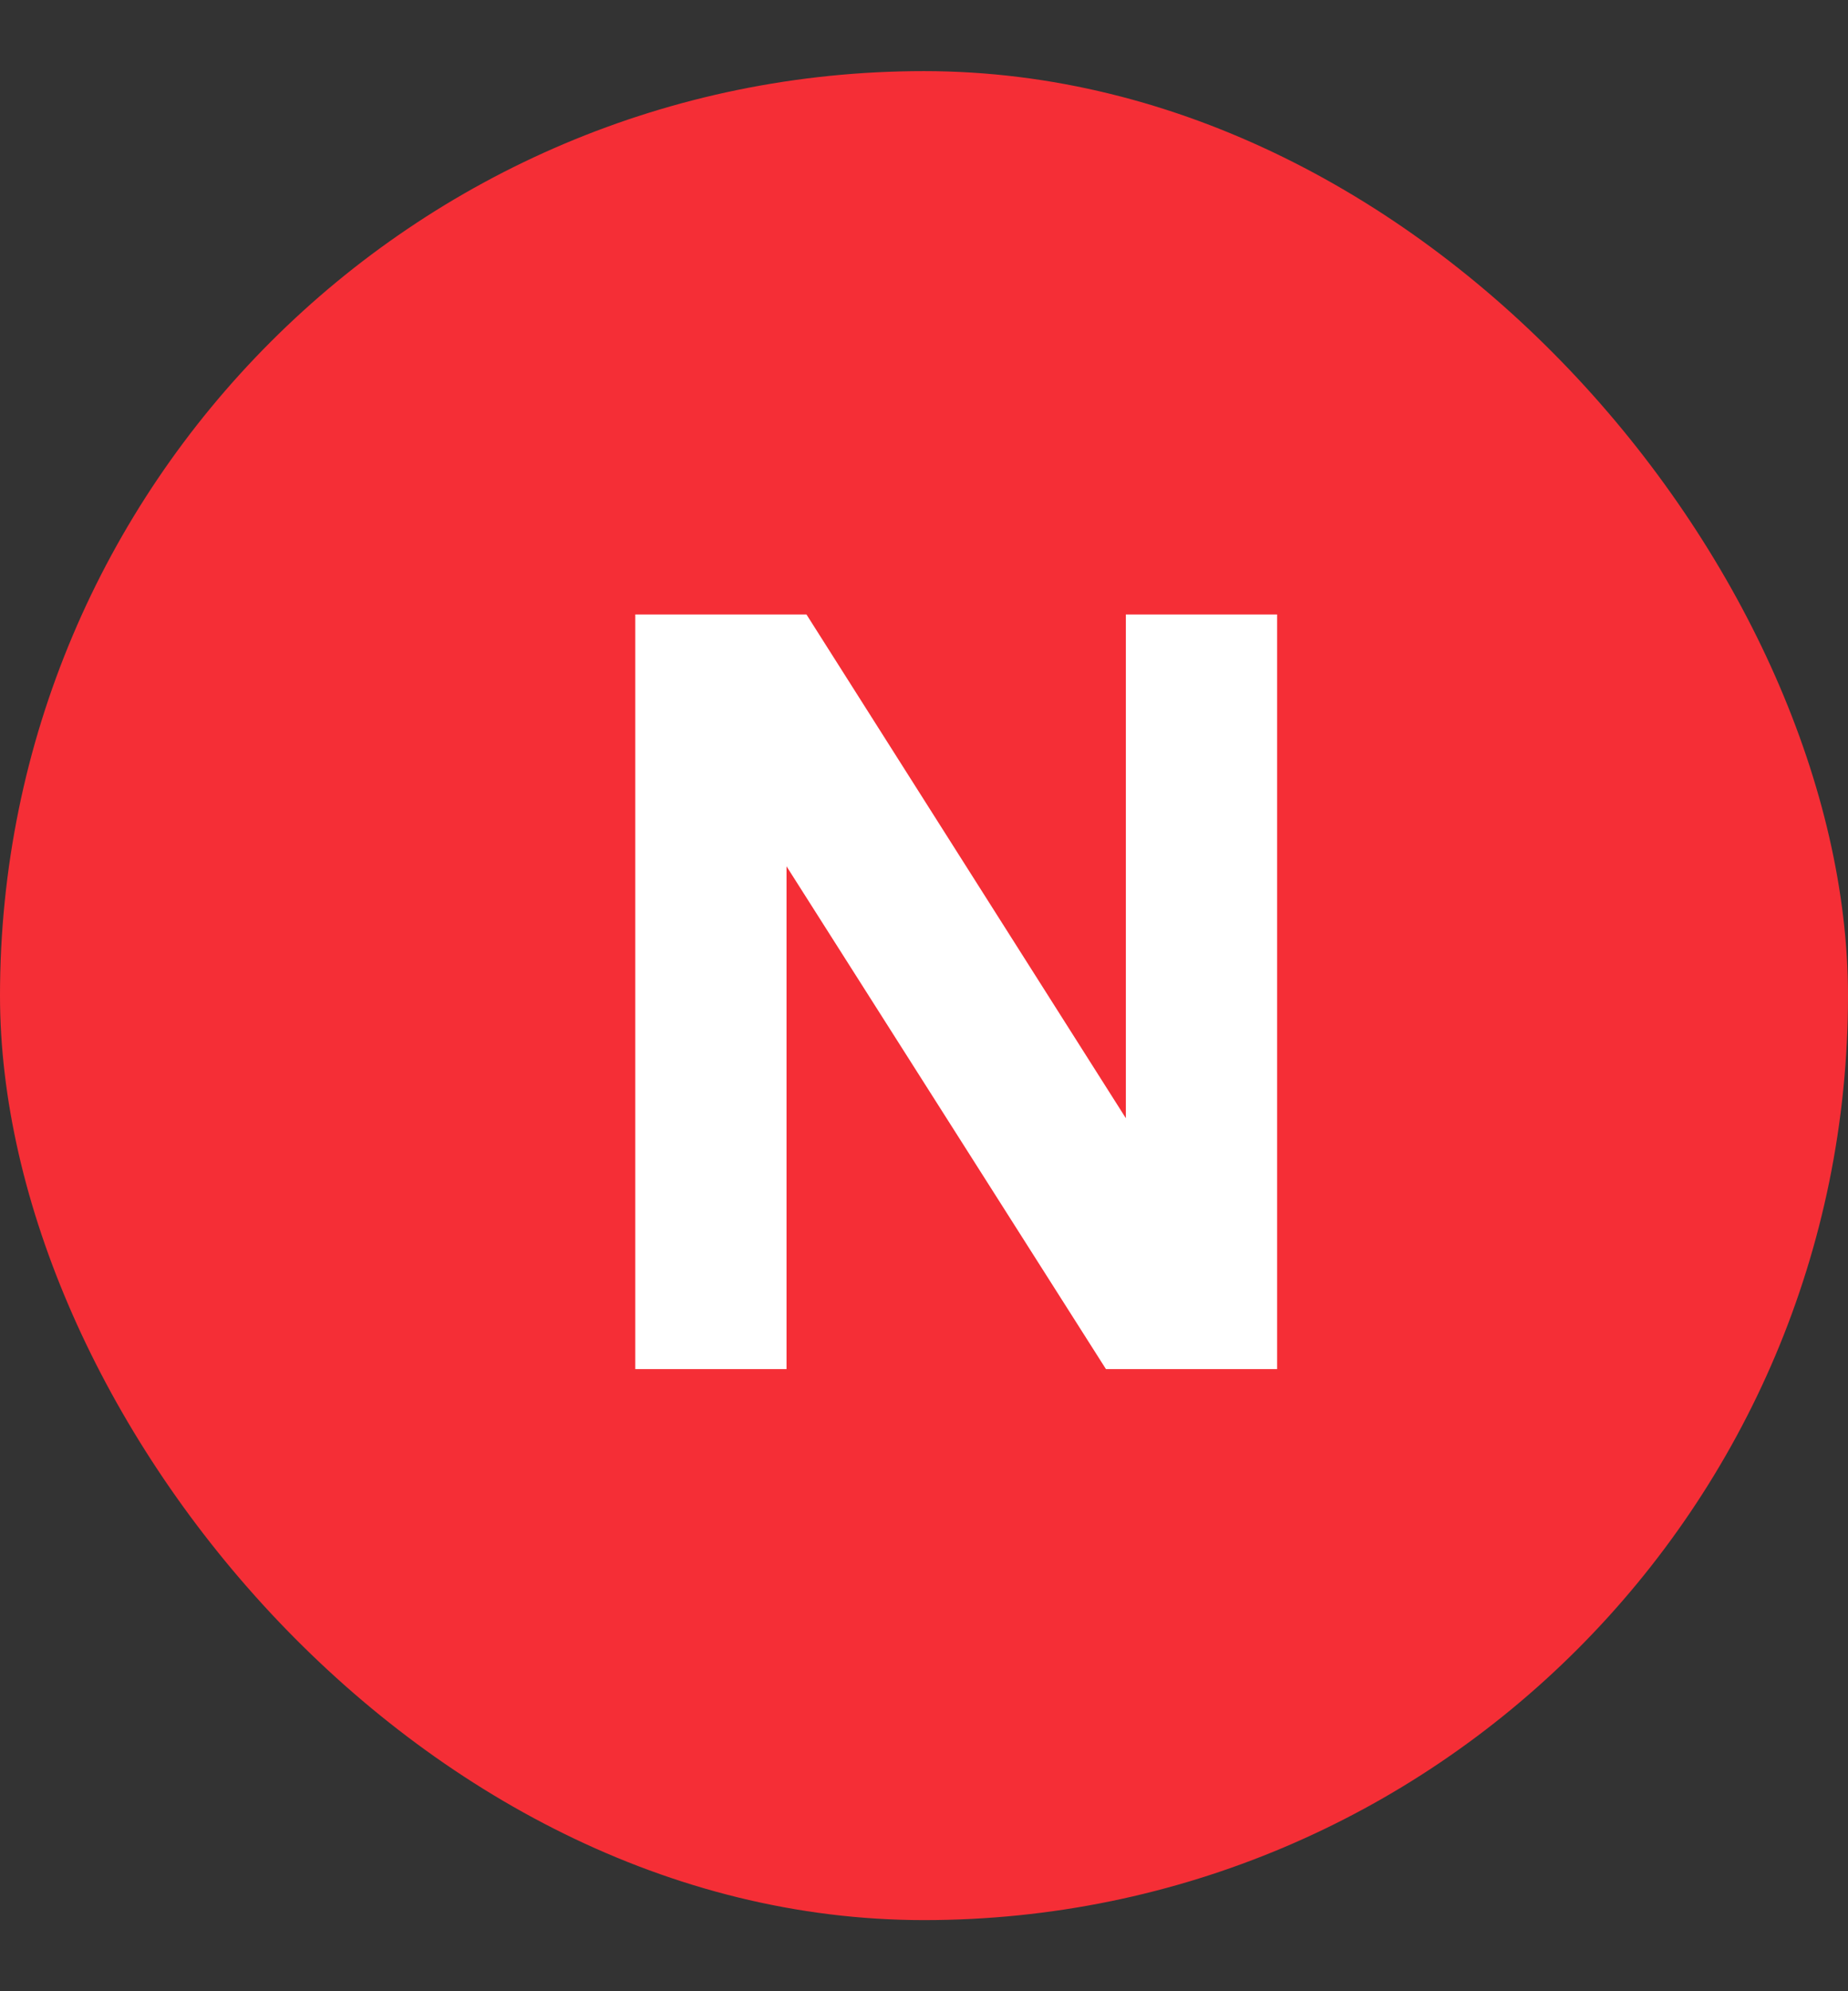 <svg width="13" height="14" viewBox="0 0 13 14" fill="none" xmlns="http://www.w3.org/2000/svg">
<rect x="0" y="0" width="13" height="14" fill="#333333" stroke="none"/>
<rect y="0.5" width="13" height="13" rx="6.5" fill="#f52e36"/>
<path d="M8.984 4.32V9.626H7.78L5.533 6.091V9.626H4.469V4.32H5.673L7.92 7.862V4.32H8.984Z" fill="white"/>
</svg>
